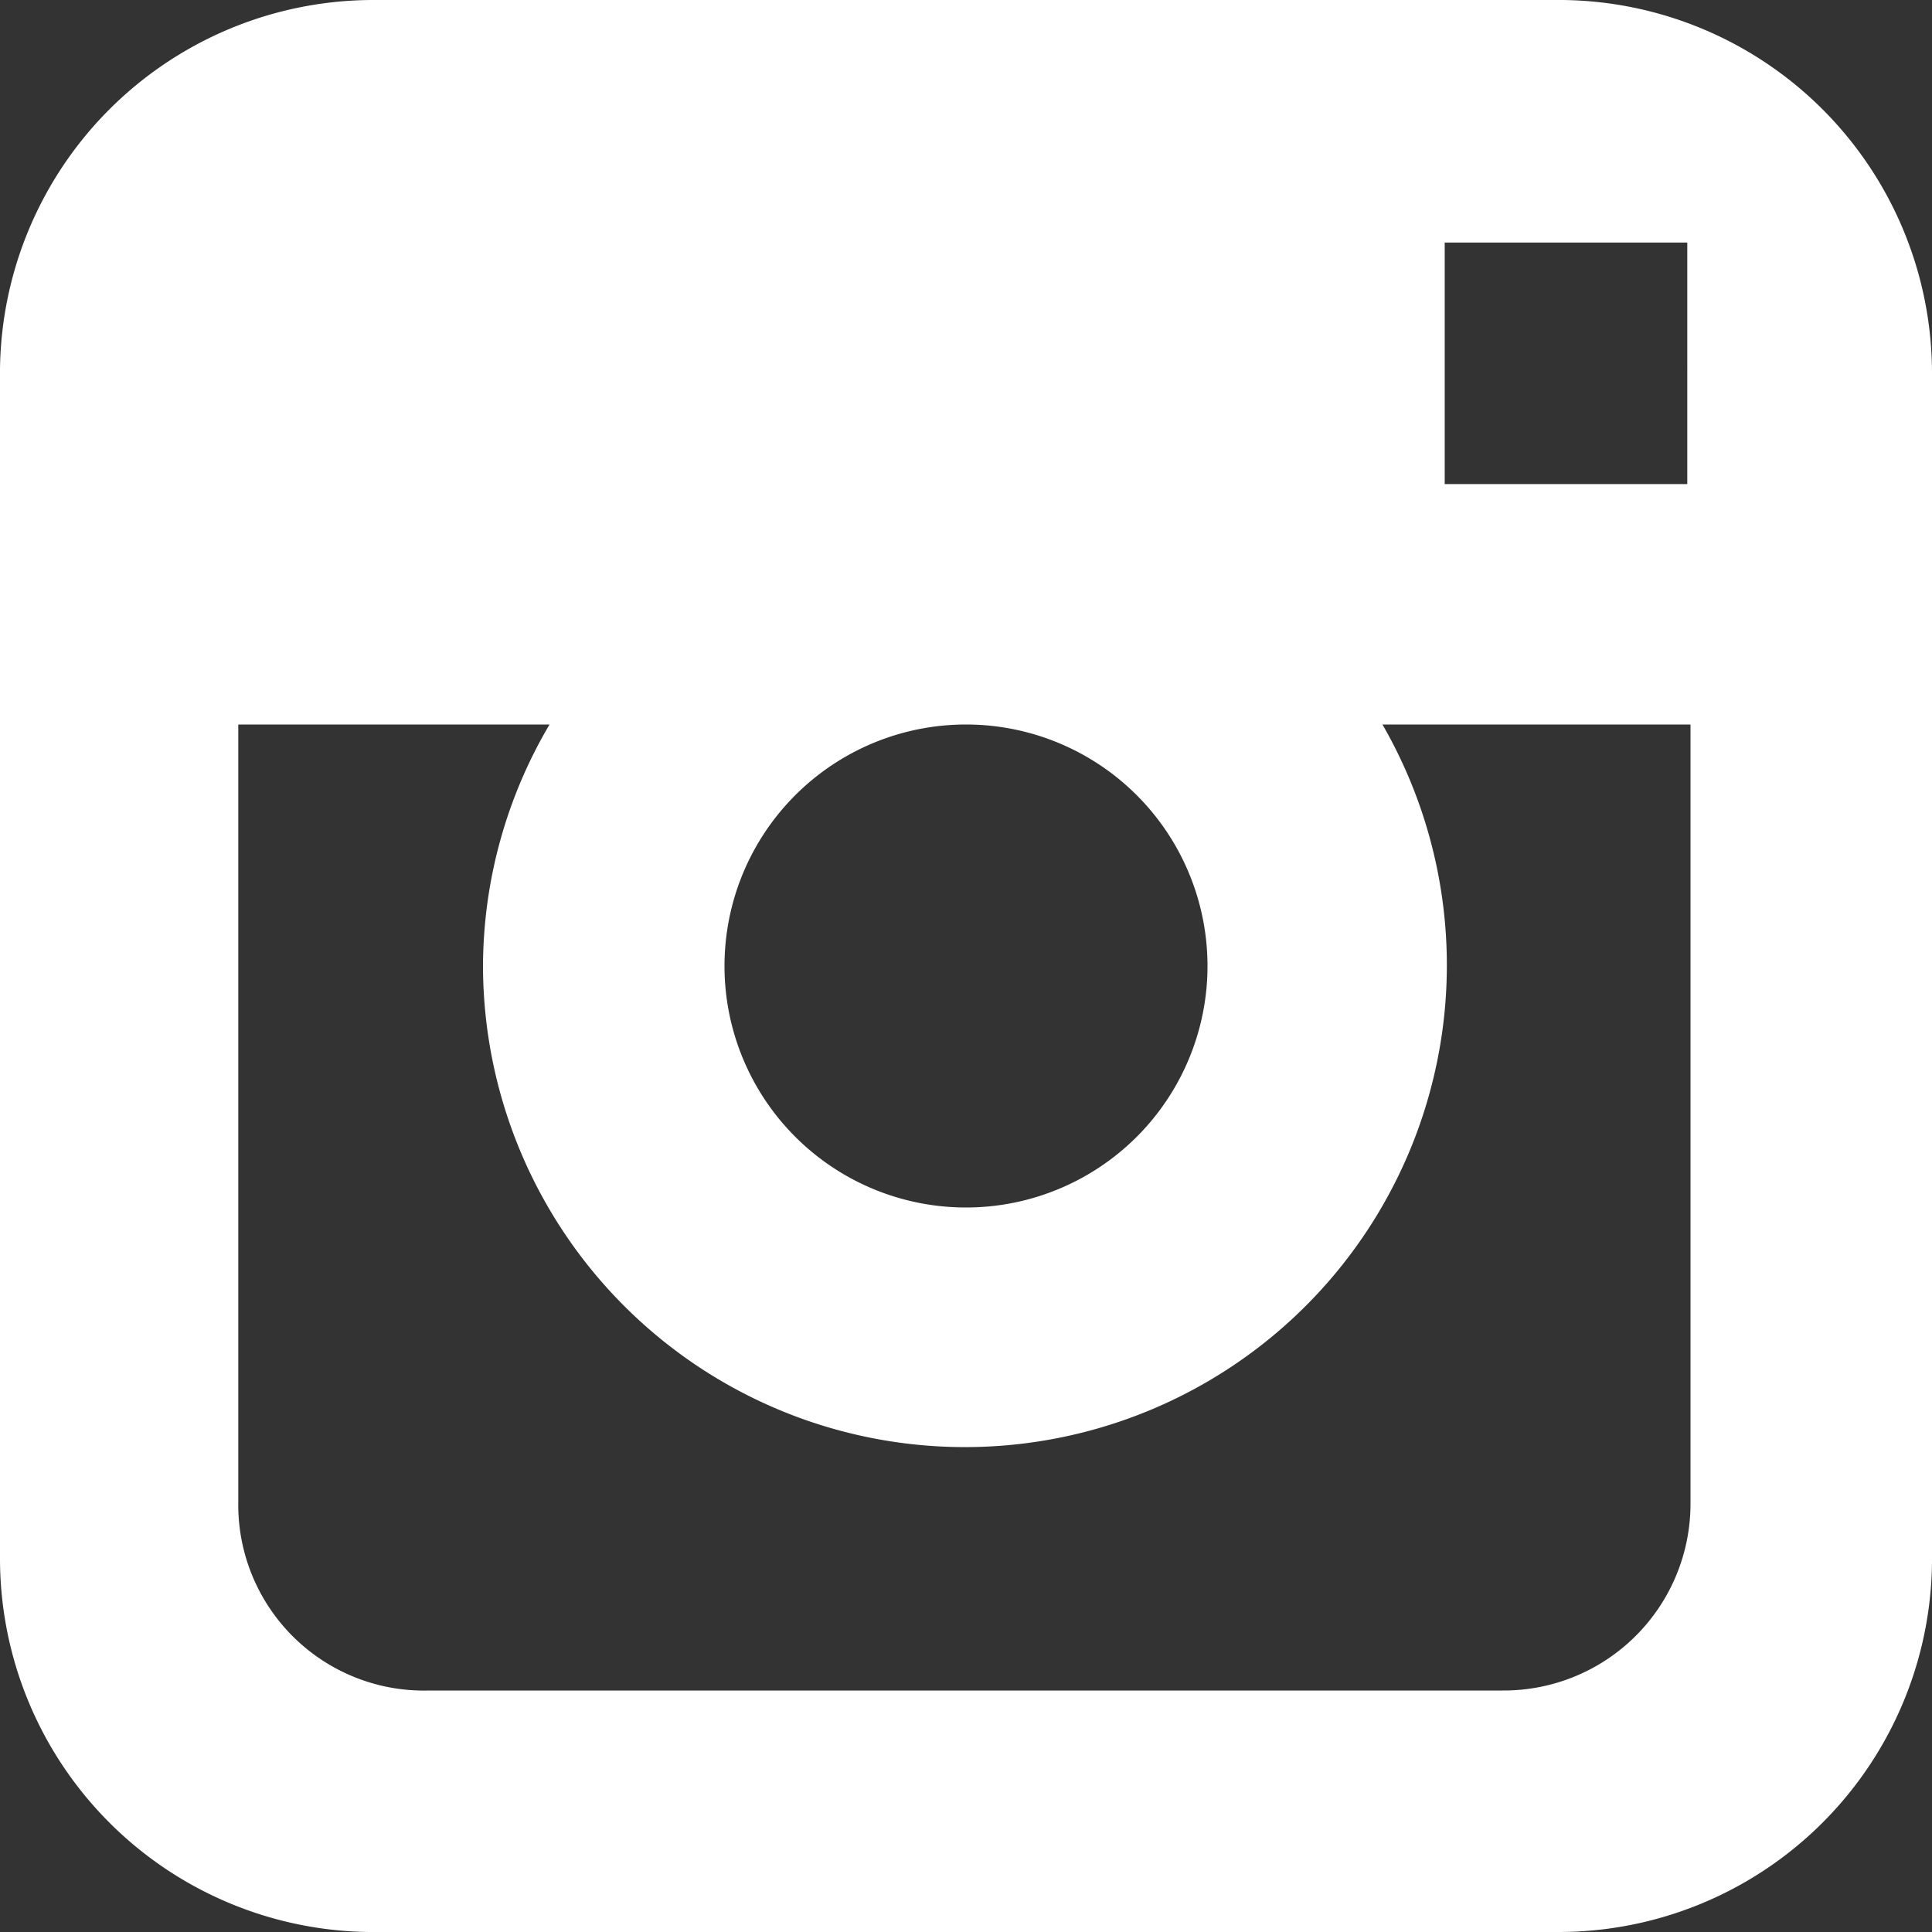 <svg id="Layer_1" data-name="Layer 1" xmlns="http://www.w3.org/2000/svg" viewBox="0 0 18 18"><rect x="0" y="0" width="18" height="18" fill="#333333" stroke="none"/><defs><style>.cls-1{fill:#fff;}</style></defs><path id="instagram" class="cls-1" d="M14.52,18h-11A3.48,3.48,0,0,1,0,14.52v-11A3.48,3.48,0,0,1,3.48,0h11A3.48,3.48,0,0,1,18,3.48v11A3.48,3.48,0,0,1,14.52,18ZM2.22,6.75V14A1.73,1.73,0,0,0,4,15.75H14A1.74,1.74,0,0,0,15.75,14V6.75H12.88A4.49,4.49,0,1,1,4.5,9a4.45,4.45,0,0,1,.62-2.25ZM9,6.75A2.25,2.25,0,1,0,11.25,9,2.25,2.25,0,0,0,9,6.75Zm6.46-4.49h-2V4.51h2.26V2.26Z"/></svg>